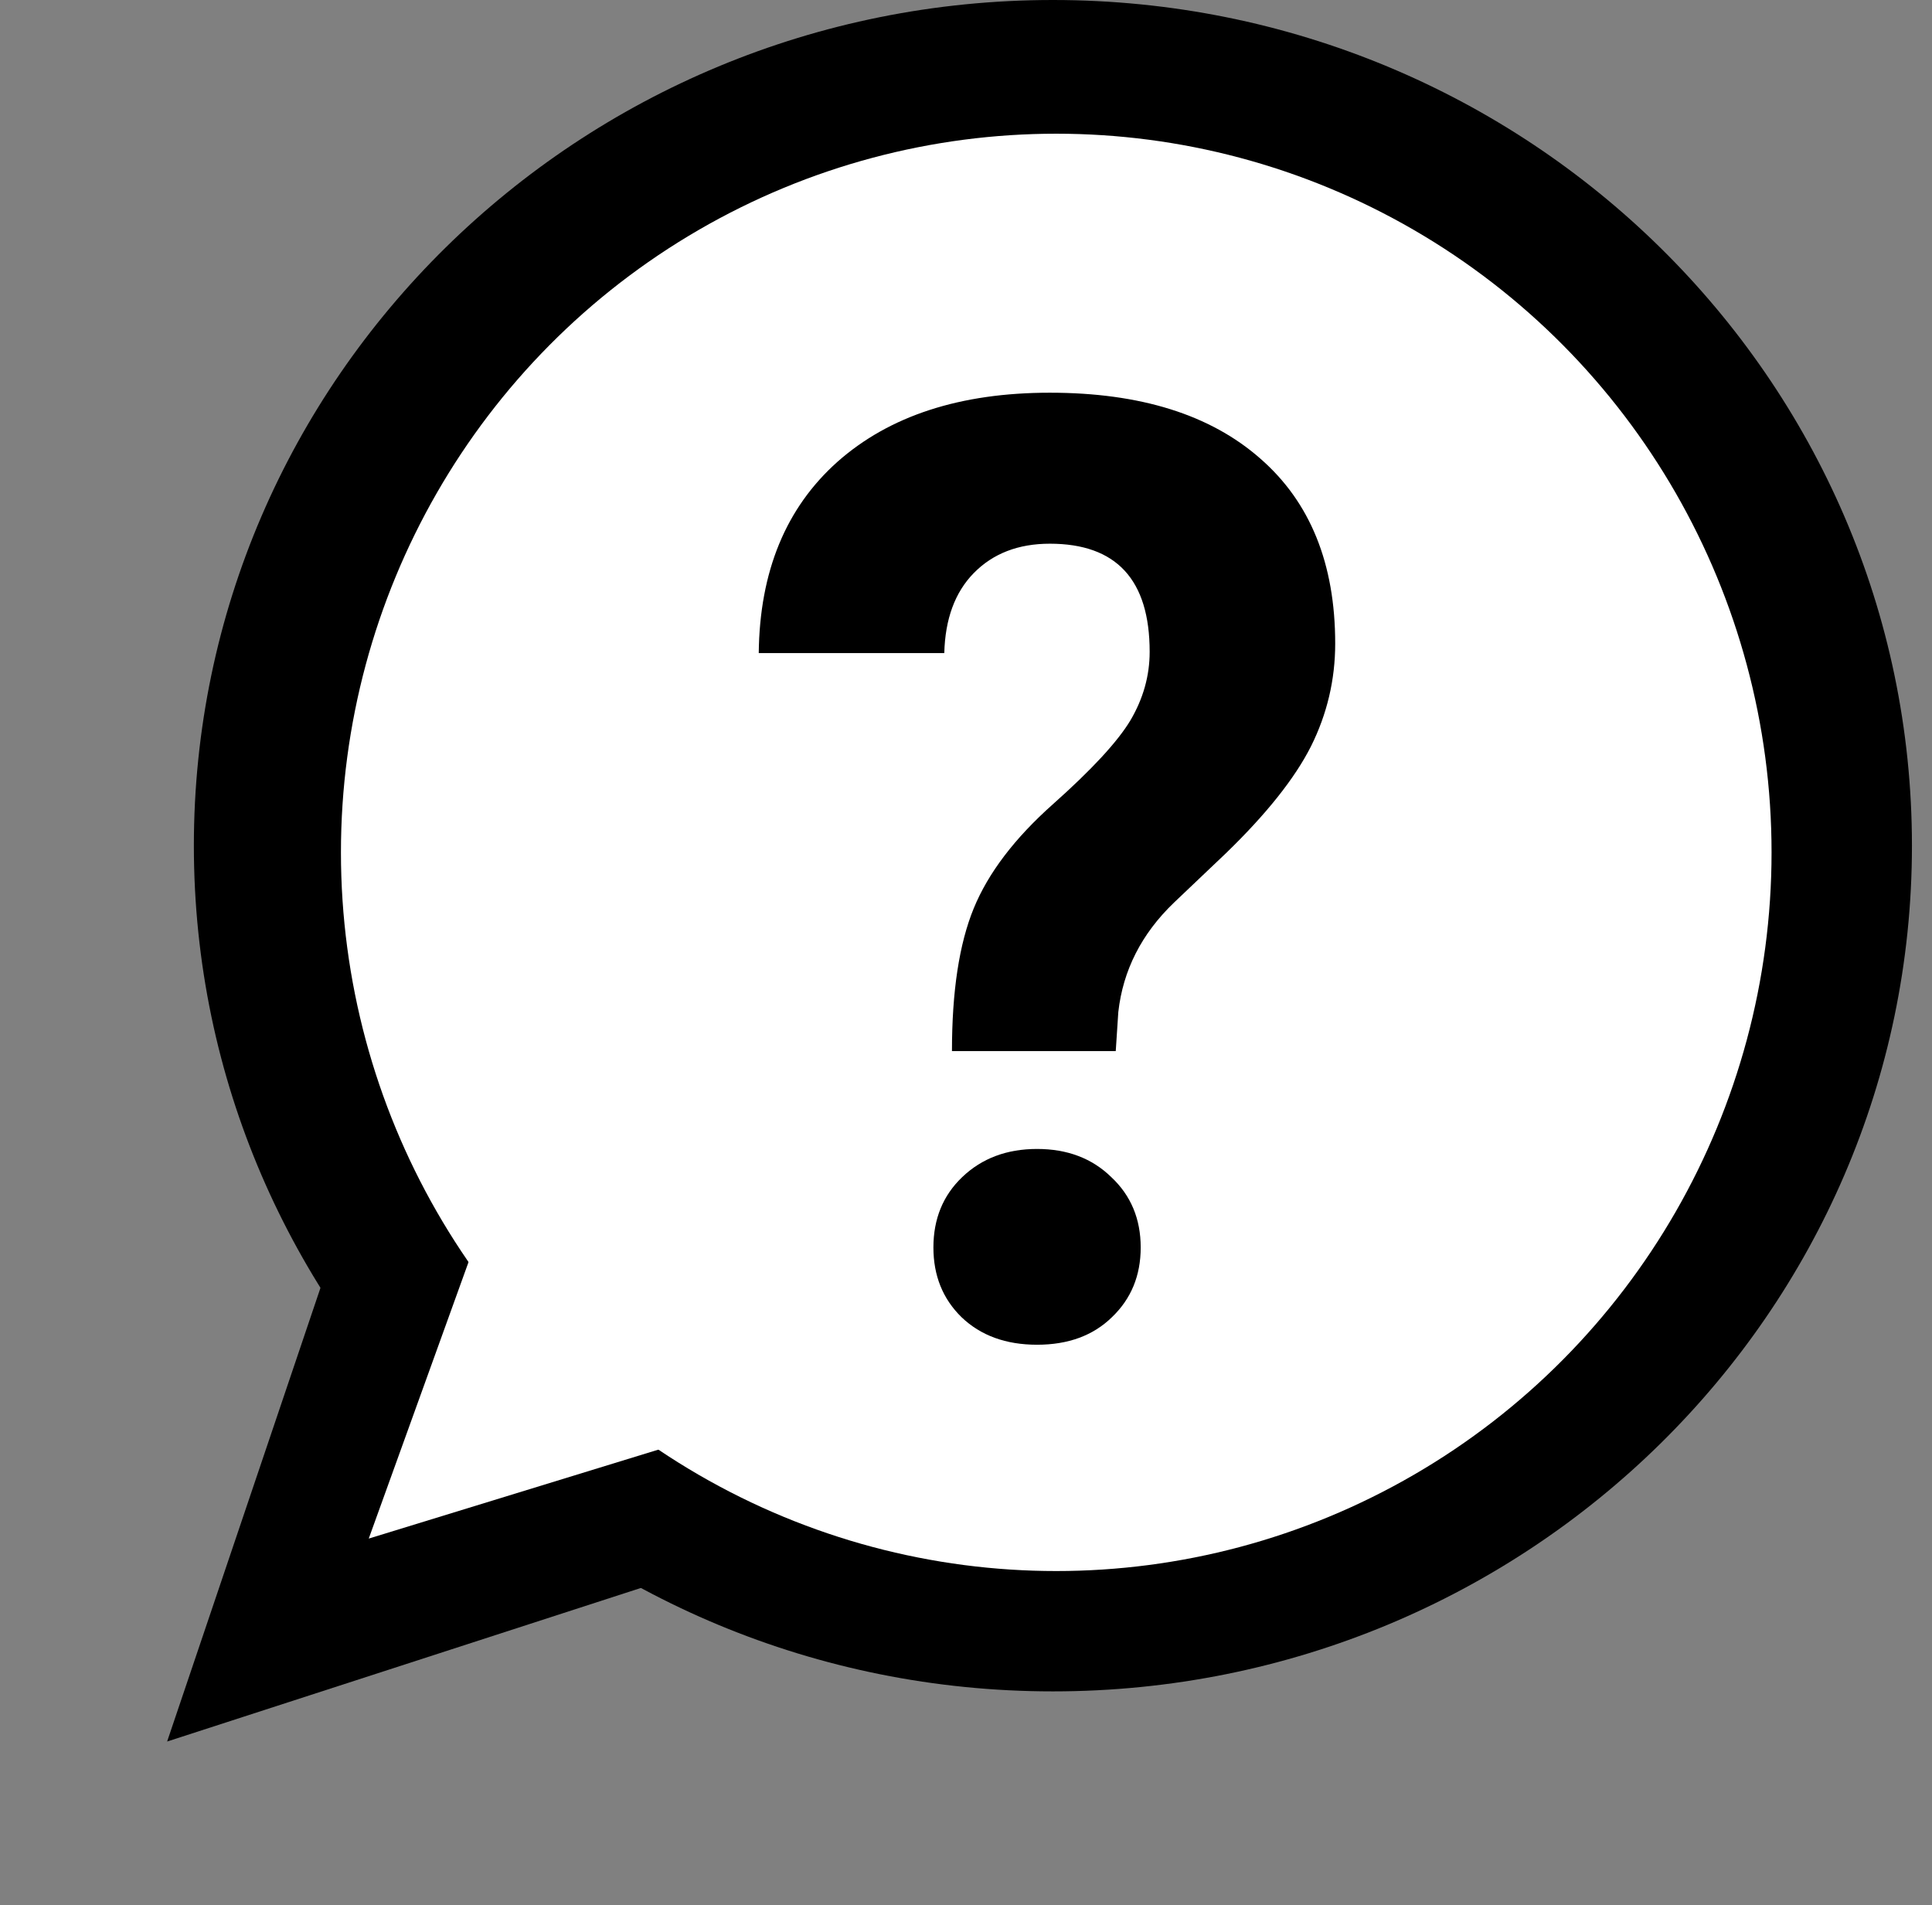 <svg width="289" height="285" viewBox="0 0 289 285" fill="none" xmlns="http://www.w3.org/2000/svg">
<rect x="0" y="0" width="289" height="285" fill="#808080" stroke="none"/>
<path d="M286 126.5C286 196.364 228.469 253 157.5 253C86.531 253 29 196.364 29 126.5C29 56.636 86.531 0 157.5 0C228.469 0 286 56.636 286 126.5Z" fill="black"/>
<path d="M25 260.5L49 189.5L63.5 211L57.5 229L75.5 223L97.5 237L25 260.5Z" fill="black"/>
<ellipse cx="158" cy="127.5" rx="107" ry="107.5" fill="white"/>
<path d="M142.4 157.221C142.4 148.288 143.485 141.174 145.654 135.879C147.824 130.583 151.779 125.383 157.521 120.279C163.327 115.111 167.188 110.932 169.102 107.742C171.016 104.488 171.973 101.075 171.973 97.502C171.973 86.719 166.996 81.328 157.043 81.328C152.322 81.328 148.525 82.796 145.654 85.731C142.847 88.602 141.38 92.589 141.252 97.693H113.498C113.626 85.507 117.549 75.969 125.27 69.078C133.053 62.188 143.645 58.742 157.043 58.742C170.569 58.742 181.064 62.028 188.529 68.6C195.994 75.107 199.727 84.327 199.727 96.258C199.727 101.681 198.514 106.817 196.09 111.666C193.665 116.451 189.423 121.779 183.361 127.648L175.609 135.018C170.76 139.675 167.985 145.13 167.283 151.383L166.9 157.221H142.4ZM139.625 186.602C139.625 182.327 141.061 178.818 143.932 176.074C146.867 173.267 150.599 171.863 155.129 171.863C159.659 171.863 163.359 173.267 166.23 176.074C169.165 178.818 170.633 182.327 170.633 186.602C170.633 190.812 169.197 194.29 166.326 197.033C163.519 199.777 159.786 201.148 155.129 201.148C150.471 201.148 146.707 199.777 143.836 197.033C141.029 194.29 139.625 190.812 139.625 186.602Z" fill="black"/>
<path d="M55.16 230.143L79.829 161.783L124.633 208.809L55.16 230.143Z" fill="white"/>
</svg>
